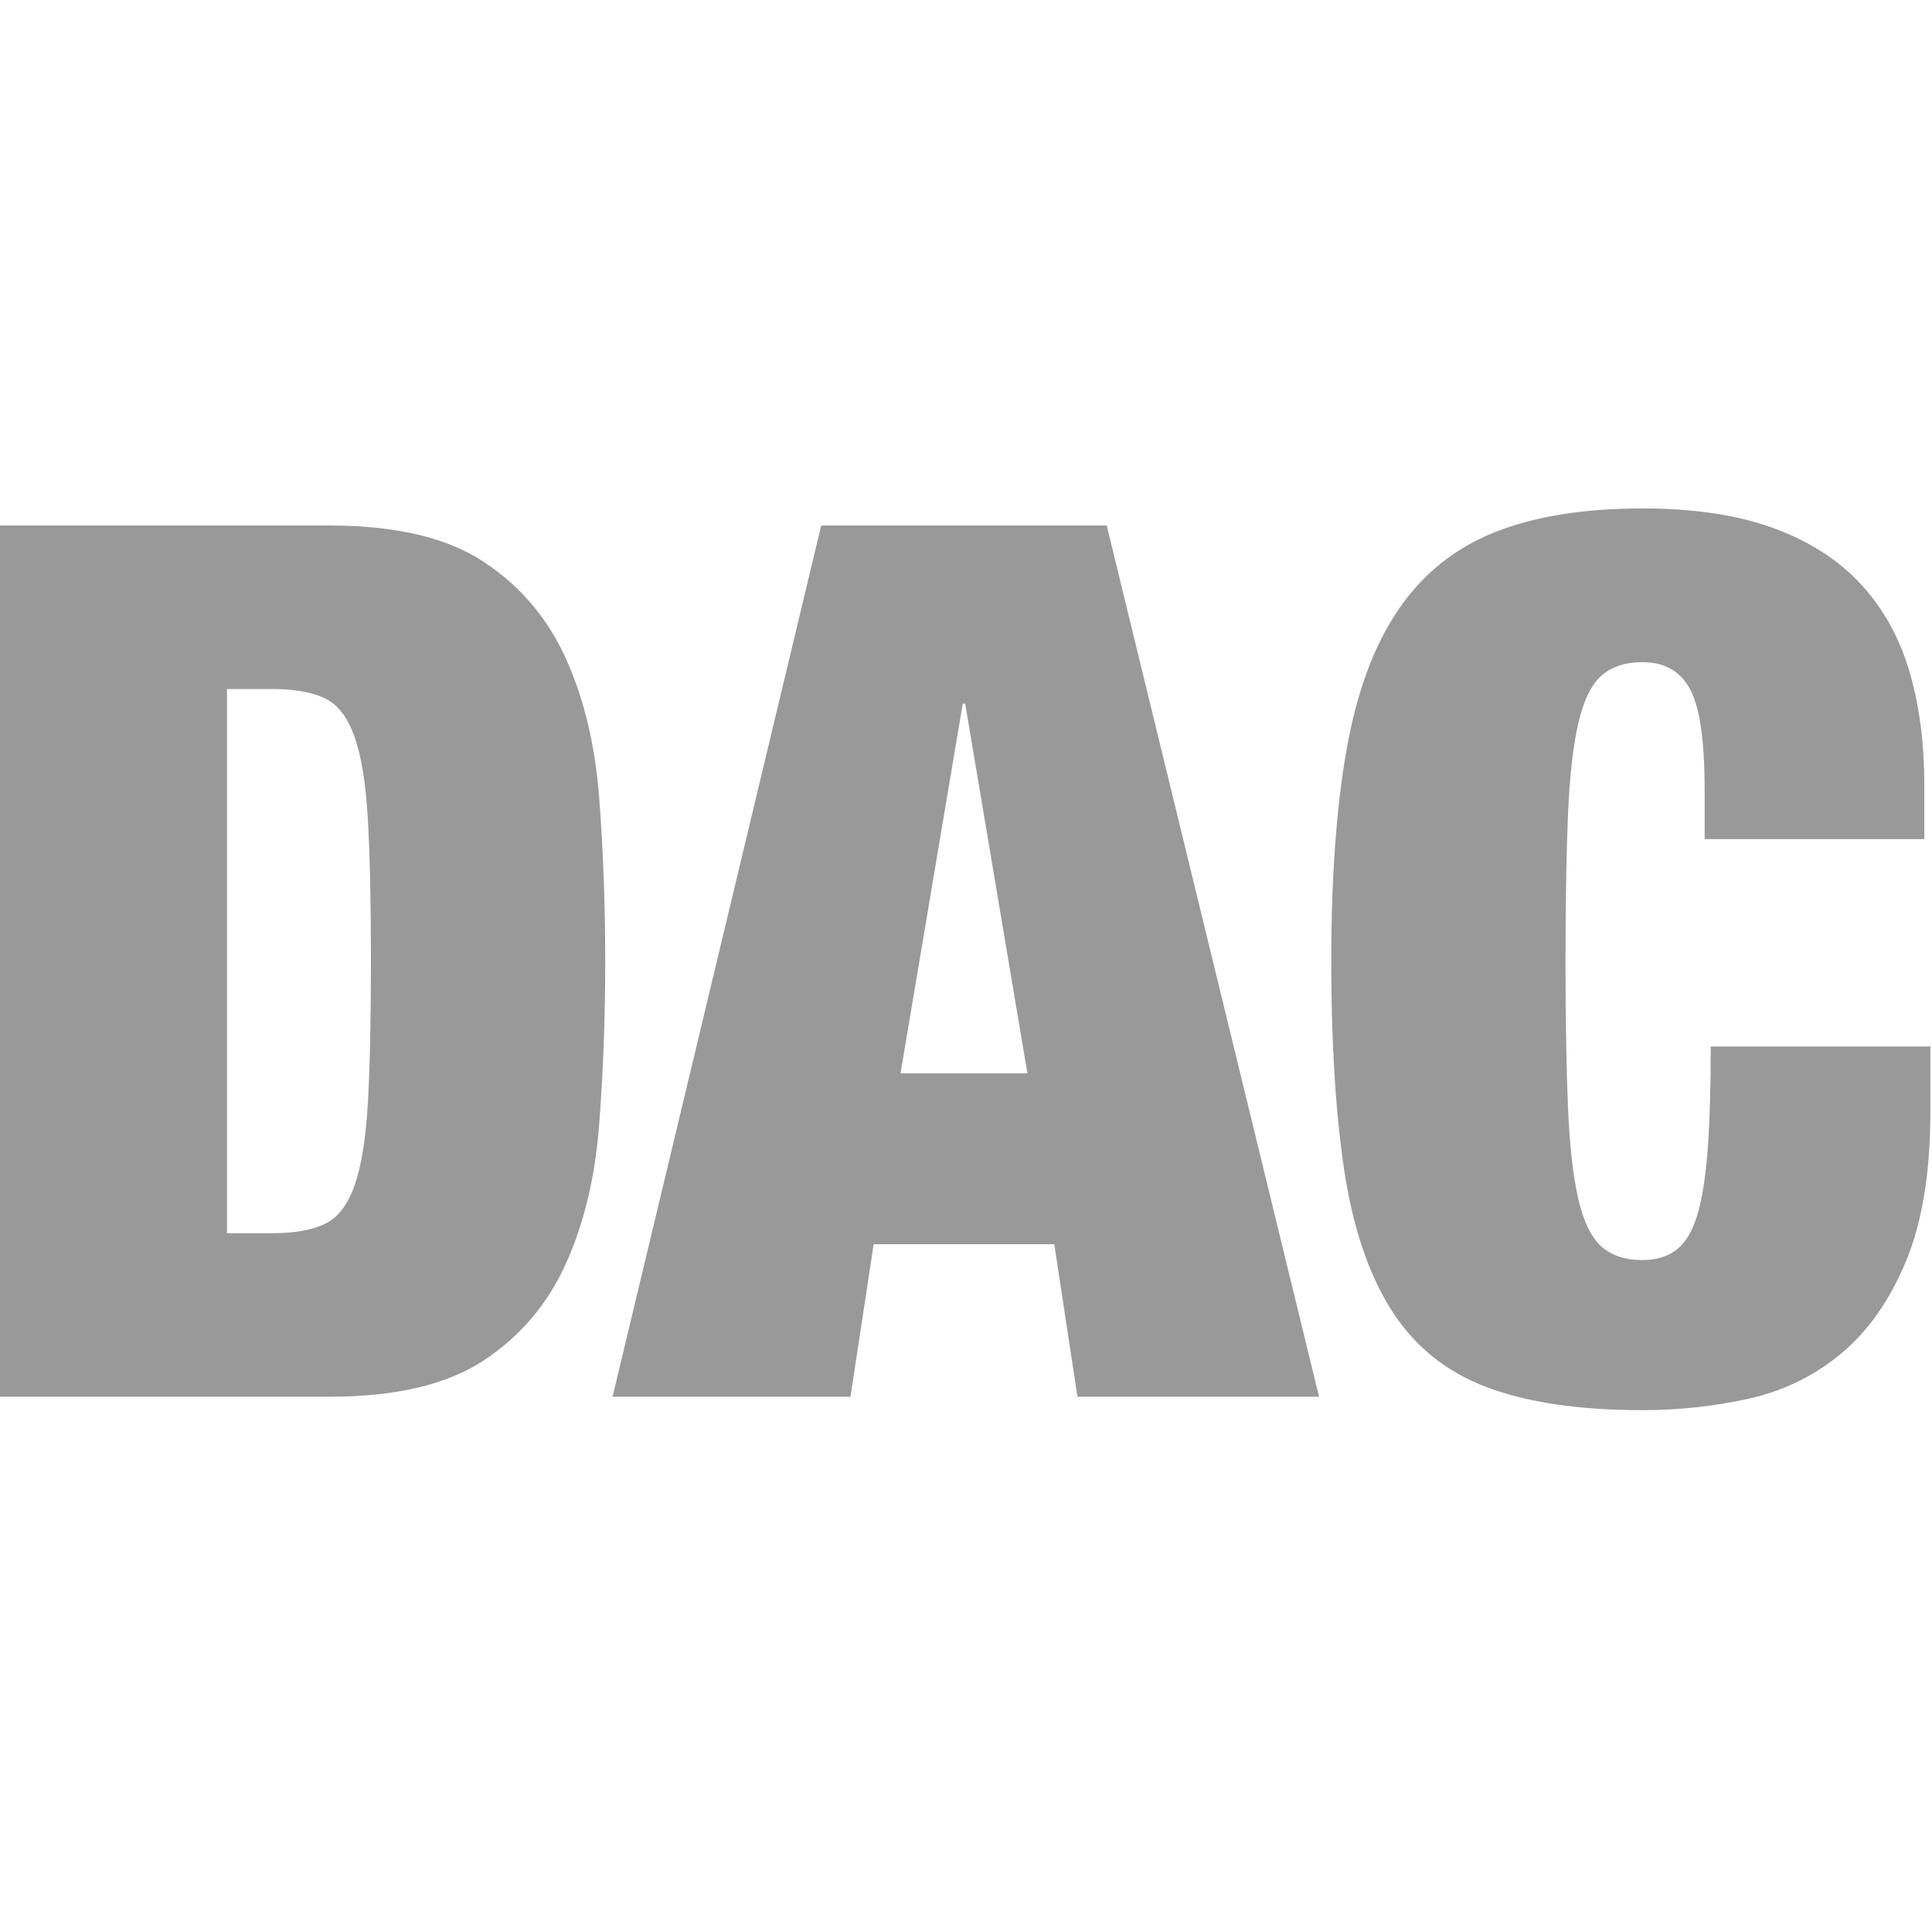 <?xml version="1.0" encoding="UTF-8" standalone="no"?>
<!DOCTYPE svg PUBLIC "-//W3C//DTD SVG 1.1//EN" "http://www.w3.org/Graphics/SVG/1.1/DTD/svg11.dtd">
<svg width="20" height="20" viewBox="0 0 19 9" version="1.1" xmlns="http://www.w3.org/2000/svg" xmlns:xlink="http://www.w3.org/1999/xlink" xml:space="preserve" style="fill-rule:evenodd;clip-rule:evenodd;stroke-linejoin:round;stroke-miterlimit:1.414;">
    <g transform="matrix(1,0,0,1,-400.636,-272.044)" fill="#999">
        <g>
            <path d="M400.636,272.212L400.636,280.78L403.876,280.78C404.524,280.78 405.028,280.662 405.388,280.426C405.748,280.19 406.018,279.874 406.198,279.478C406.378,279.082 406.488,278.626 406.528,278.11C406.568,277.594 406.588,277.056 406.588,276.496C406.588,275.936 406.568,275.398 406.528,274.882C406.488,274.366 406.378,273.91 406.198,273.514C406.018,273.118 405.748,272.802 405.388,272.566C405.028,272.33 404.524,272.212 403.876,272.212L400.636,272.212ZM402.868,279.172L402.868,273.82L403.312,273.82C403.528,273.82 403.7,273.85 403.828,273.91C403.956,273.97 404.054,274.096 404.122,274.288C404.19,274.48 404.234,274.752 404.254,275.104C404.274,275.456 404.284,275.92 404.284,276.496C404.284,277.072 404.274,277.536 404.254,277.888C404.234,278.24 404.19,278.512 404.122,278.704C404.054,278.896 403.956,279.022 403.828,279.082C403.7,279.142 403.528,279.172 403.312,279.172L402.868,279.172Z" style="fill-rule:nonzero;"/>
            <path d="M410.104,273.964L409.492,277.6L410.74,277.6L410.128,273.964L410.104,273.964ZM411.52,272.212L413.608,280.78L411.232,280.78L411.004,279.28L409.228,279.28L409,280.78L406.66,280.78L408.712,272.212L411.52,272.212Z" style="fill-rule:nonzero;"/>
            <path d="M417.4,274.816L417.4,275.296L419.56,275.296L419.56,274.756C419.56,274.34 419.51,273.966 419.41,273.634C419.31,273.302 419.15,273.018 418.93,272.782C418.71,272.546 418.424,272.364 418.072,272.236C417.72,272.108 417.292,272.044 416.788,272.044C416.212,272.044 415.728,272.122 415.336,272.278C414.944,272.434 414.628,272.688 414.388,273.04C414.148,273.392 413.978,273.852 413.878,274.42C413.778,274.988 413.728,275.68 413.728,276.496C413.728,277.296 413.77,277.978 413.854,278.542C413.938,279.106 414.092,279.566 414.316,279.922C414.54,280.278 414.852,280.532 415.252,280.684C415.652,280.836 416.164,280.912 416.788,280.912C417.148,280.912 417.498,280.874 417.838,280.798C418.178,280.722 418.48,280.574 418.744,280.354C419.008,280.134 419.22,279.832 419.38,279.448C419.54,279.064 419.62,278.572 419.62,277.972L419.62,277.336L417.46,277.336C417.46,277.744 417.45,278.082 417.43,278.35C417.41,278.618 417.376,278.832 417.328,278.992C417.28,279.152 417.212,279.266 417.124,279.334C417.036,279.402 416.924,279.436 416.788,279.436C416.62,279.436 416.486,279.392 416.386,279.304C416.286,279.216 416.21,279.06 416.158,278.836C416.106,278.612 416.072,278.31 416.056,277.93C416.04,277.55 416.032,277.072 416.032,276.496C416.032,275.92 416.04,275.442 416.056,275.062C416.072,274.682 416.106,274.38 416.158,274.156C416.21,273.932 416.286,273.776 416.386,273.688C416.486,273.6 416.62,273.556 416.788,273.556C417.004,273.556 417.16,273.644 417.256,273.82C417.352,273.996 417.4,274.328 417.4,274.816Z" style="fill-rule:nonzero;"/>
        </g>
    </g>
</svg>
